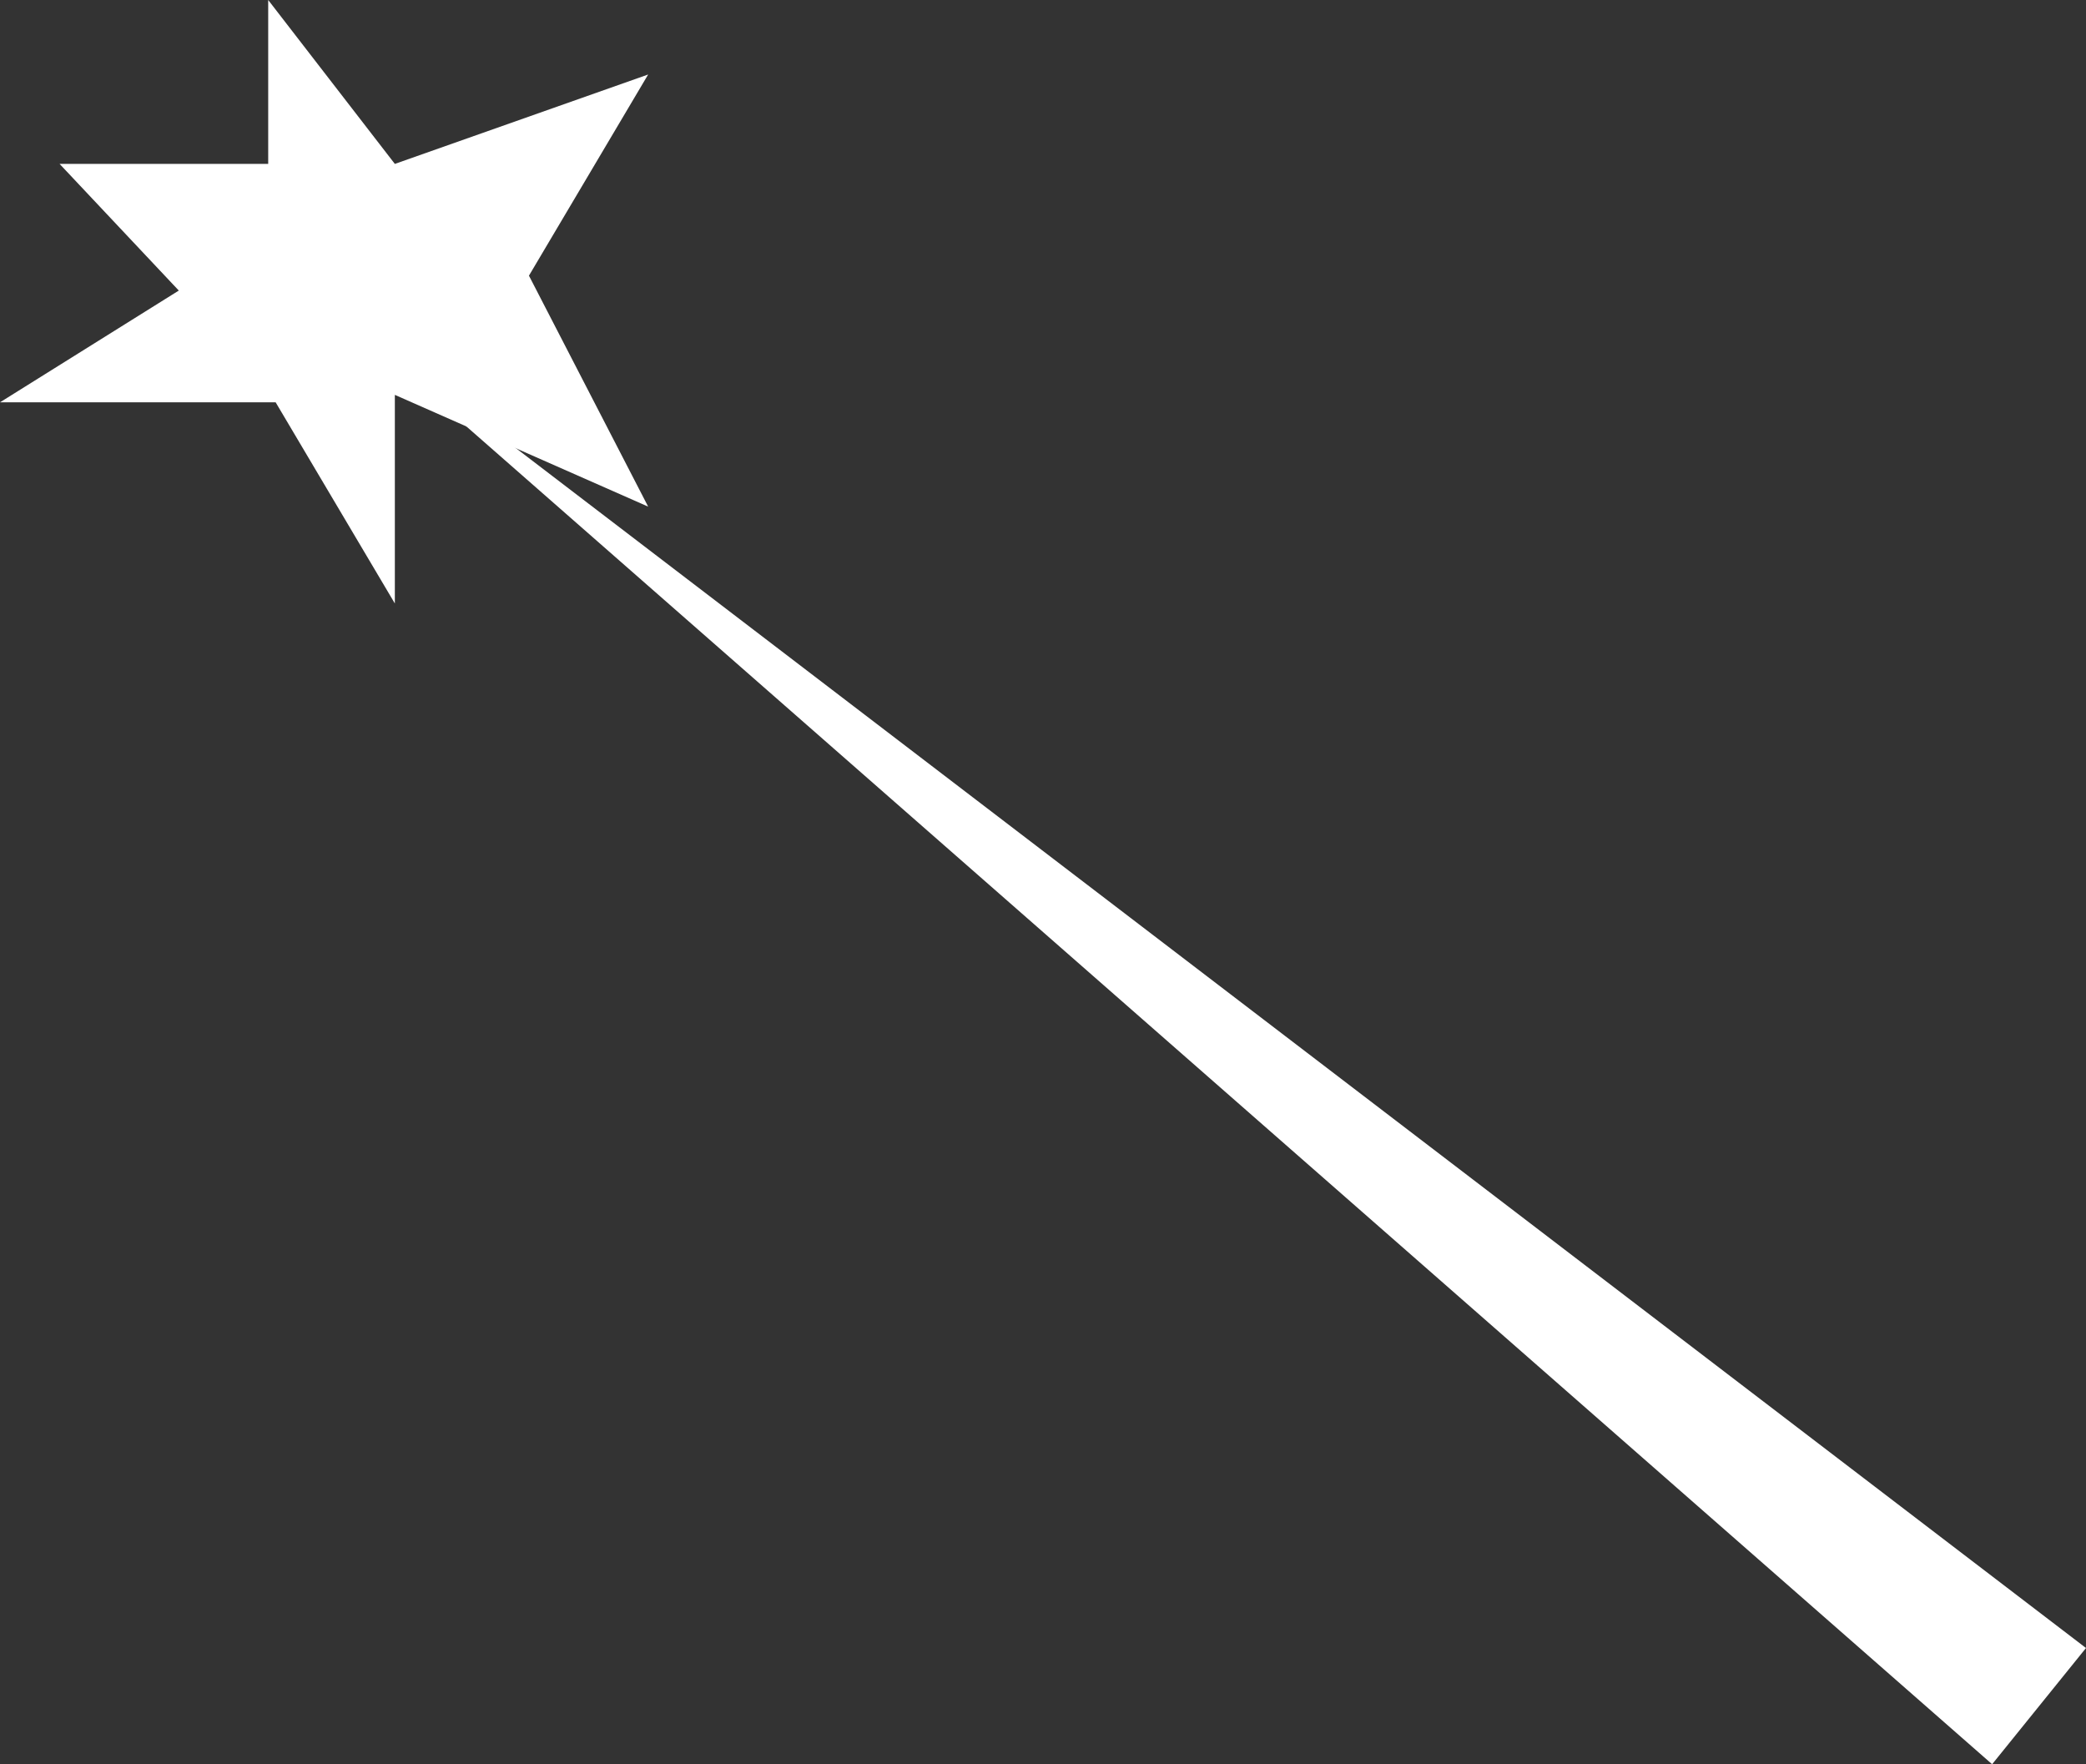 <?xml version="1.0" encoding="UTF-8" standalone="no"?>
<svg xmlns:xlink="http://www.w3.org/1999/xlink" height="59.2px" width="70.0px" xmlns="http://www.w3.org/2000/svg">
  <rect width="100%" height="100%" fill="#333333" stroke="none"/>
  <g transform="matrix(1, 0, 0, 1, -46.05, 10.1)">
    <path d="M112.9 49.1 L56.9 0.0 116.05 45.2 112.9 49.1" fill="#ffffff" fill-rule="evenodd" stroke="none"/>
    <path d="M67.8 -7.6 L63.8 -0.85 67.8 6.9 59.3 3.15 59.3 10.15 55.3 3.4 46.05 3.4 52.05 -0.35 48.05 -4.6 55.05 -4.6 55.05 -10.1 59.3 -4.6 67.8 -7.6" fill="#ffffff" fill-rule="evenodd" stroke="none"/>
  </g>
</svg>
